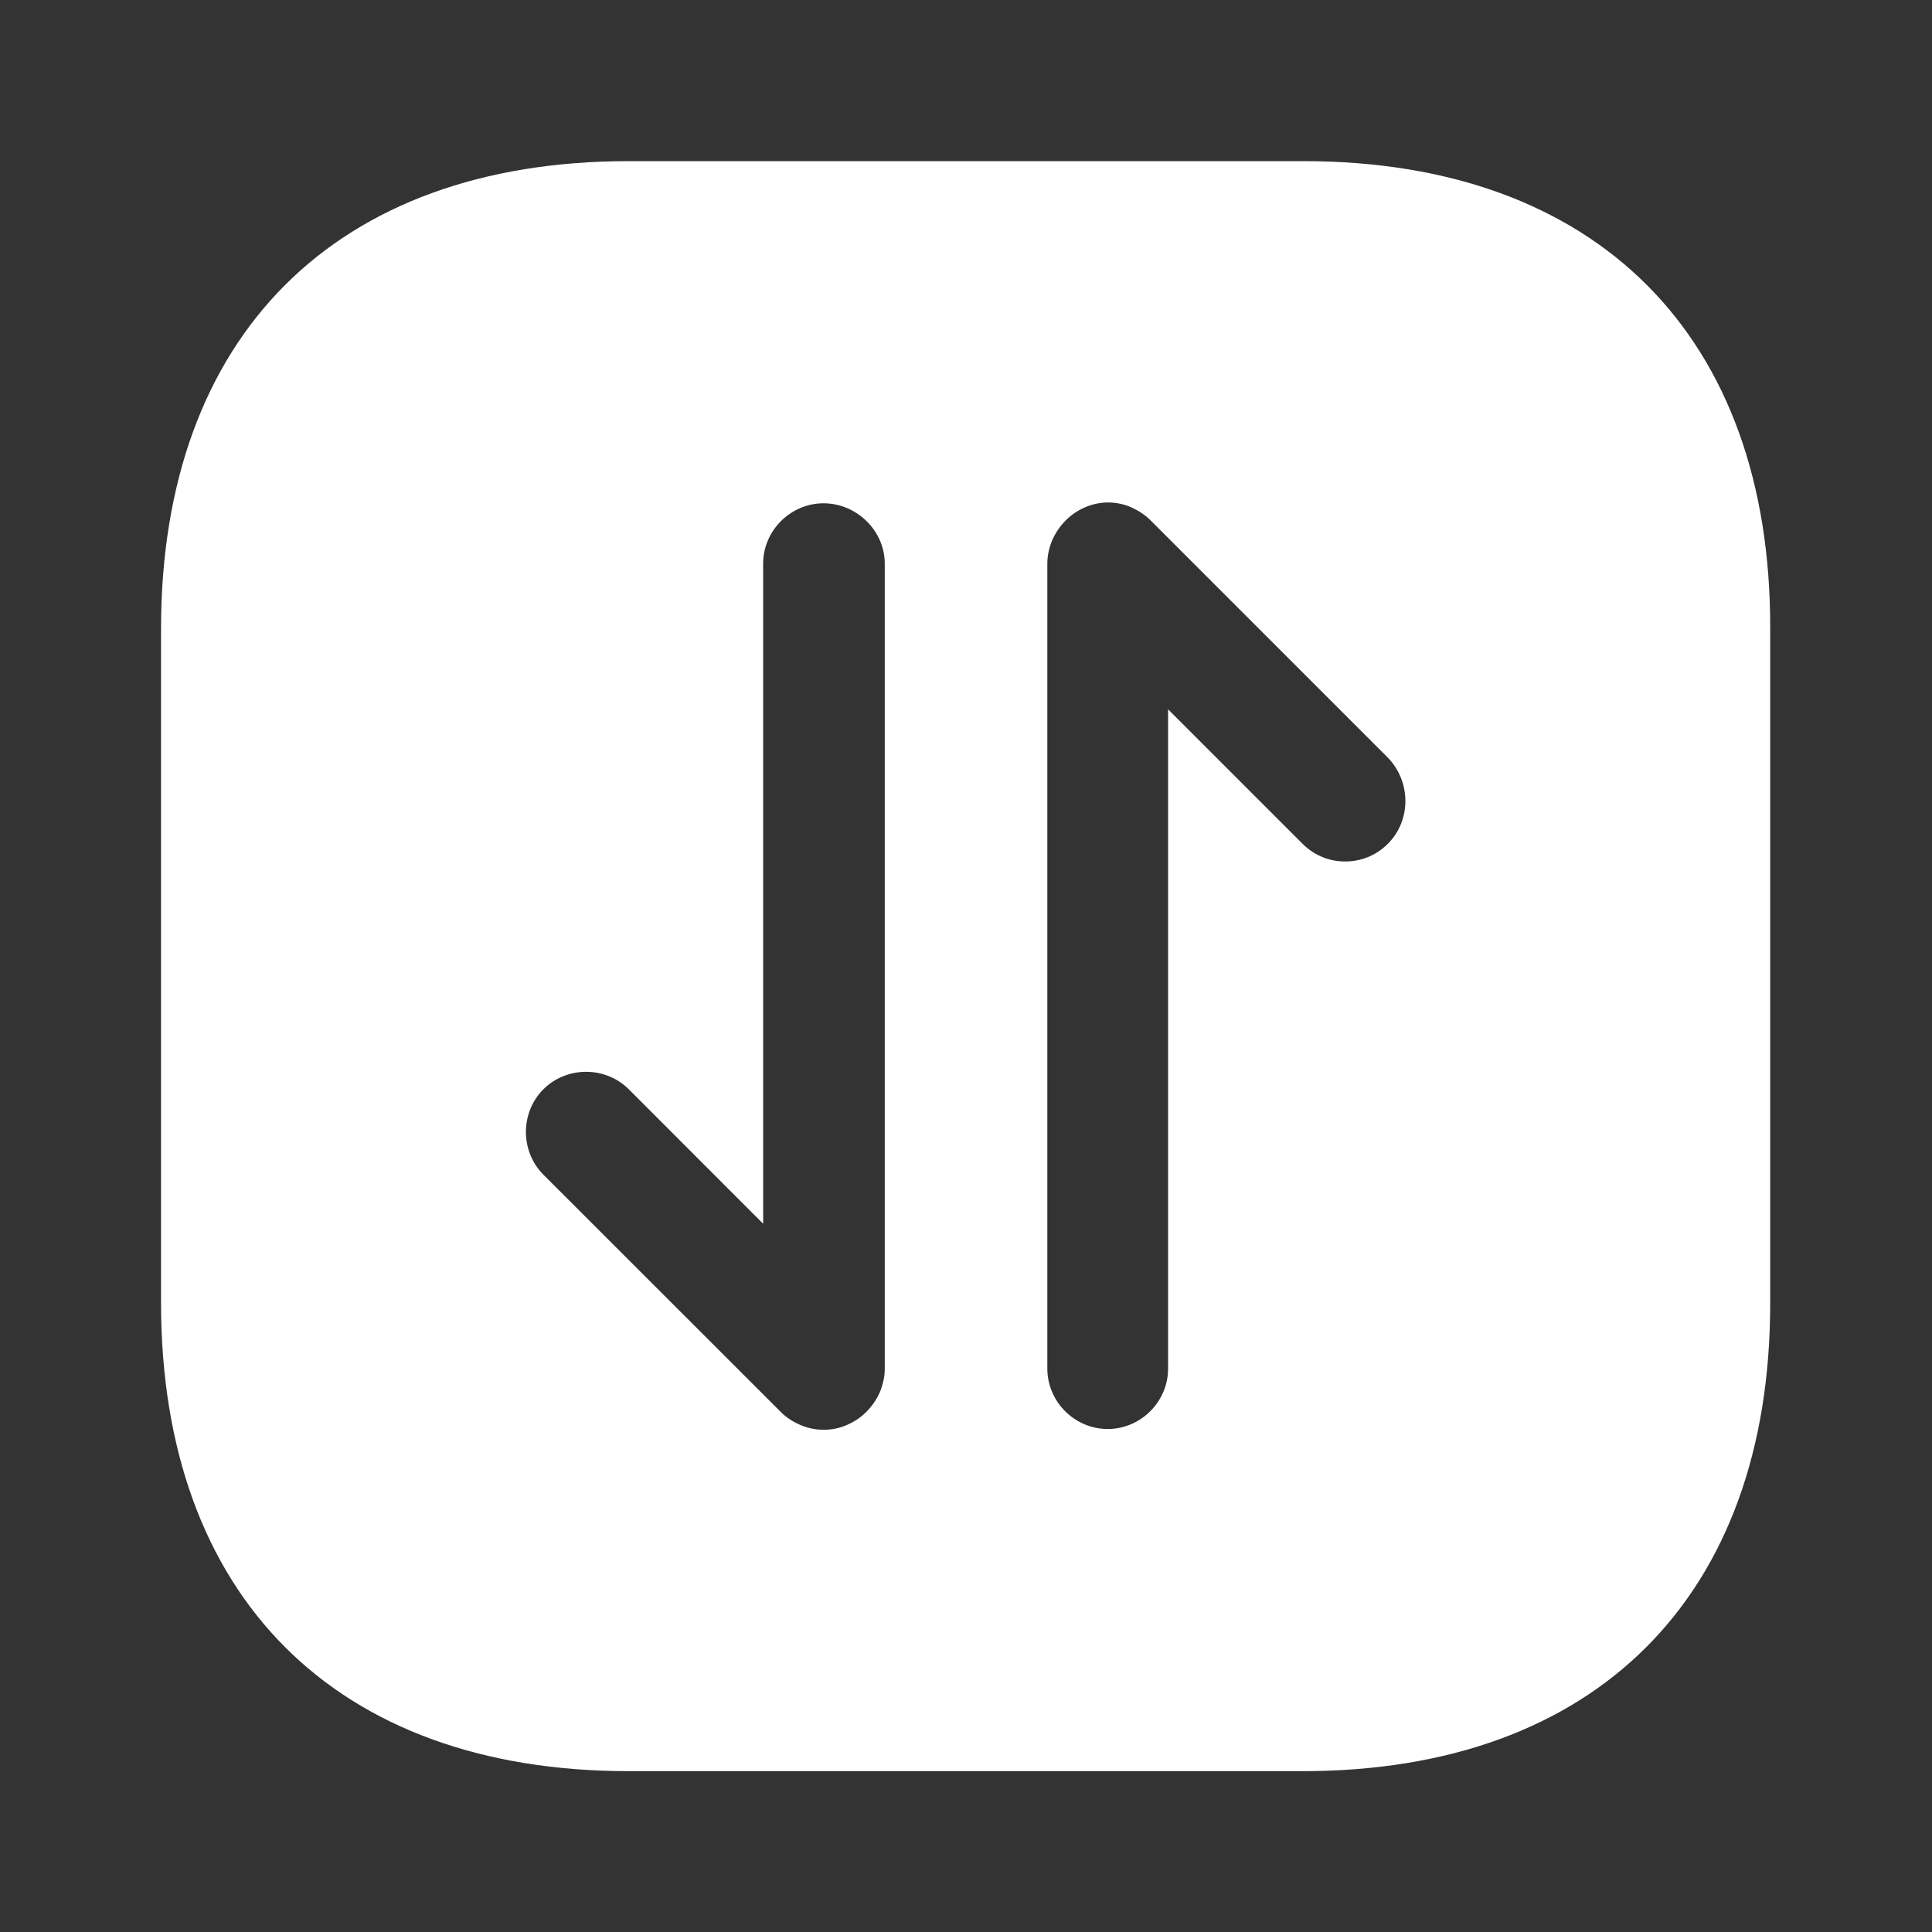 <svg width="20" height="20" viewBox="0 0 20 20" fill="none" xmlns="http://www.w3.org/2000/svg">
<rect x="0" y="0" width="20" height="20" fill="#333333" stroke="none"/>
<path d="M13.492 1.668H6.509C3.475 1.668 1.667 3.476 1.667 6.51V13.485C1.667 16.526 3.475 18.335 6.509 18.335H13.484C16.517 18.335 18.325 16.526 18.325 13.493V6.51C18.334 3.476 16.525 1.668 13.492 1.668ZM9.159 14.168C9.159 14.251 9.142 14.326 9.109 14.41C9.042 14.56 8.925 14.685 8.767 14.751C8.692 14.785 8.609 14.801 8.525 14.801C8.442 14.801 8.367 14.785 8.284 14.751C8.209 14.718 8.142 14.676 8.084 14.618L5.625 12.16C5.384 11.918 5.384 11.518 5.625 11.276C5.867 11.035 6.267 11.035 6.509 11.276L7.9 12.668V5.835C7.9 5.493 8.184 5.21 8.525 5.21C8.867 5.21 9.159 5.493 9.159 5.835V14.168ZM14.367 8.735C14.242 8.86 14.084 8.918 13.925 8.918C13.767 8.918 13.609 8.86 13.484 8.735L12.092 7.343V14.168C12.092 14.51 11.809 14.793 11.467 14.793C11.125 14.793 10.842 14.51 10.842 14.168V5.835C10.842 5.751 10.859 5.676 10.892 5.593C10.959 5.443 11.075 5.318 11.234 5.251C11.384 5.185 11.559 5.185 11.709 5.251C11.784 5.285 11.85 5.326 11.909 5.385L14.367 7.843C14.609 8.093 14.609 8.493 14.367 8.735Z" fill="white"/>
</svg>

